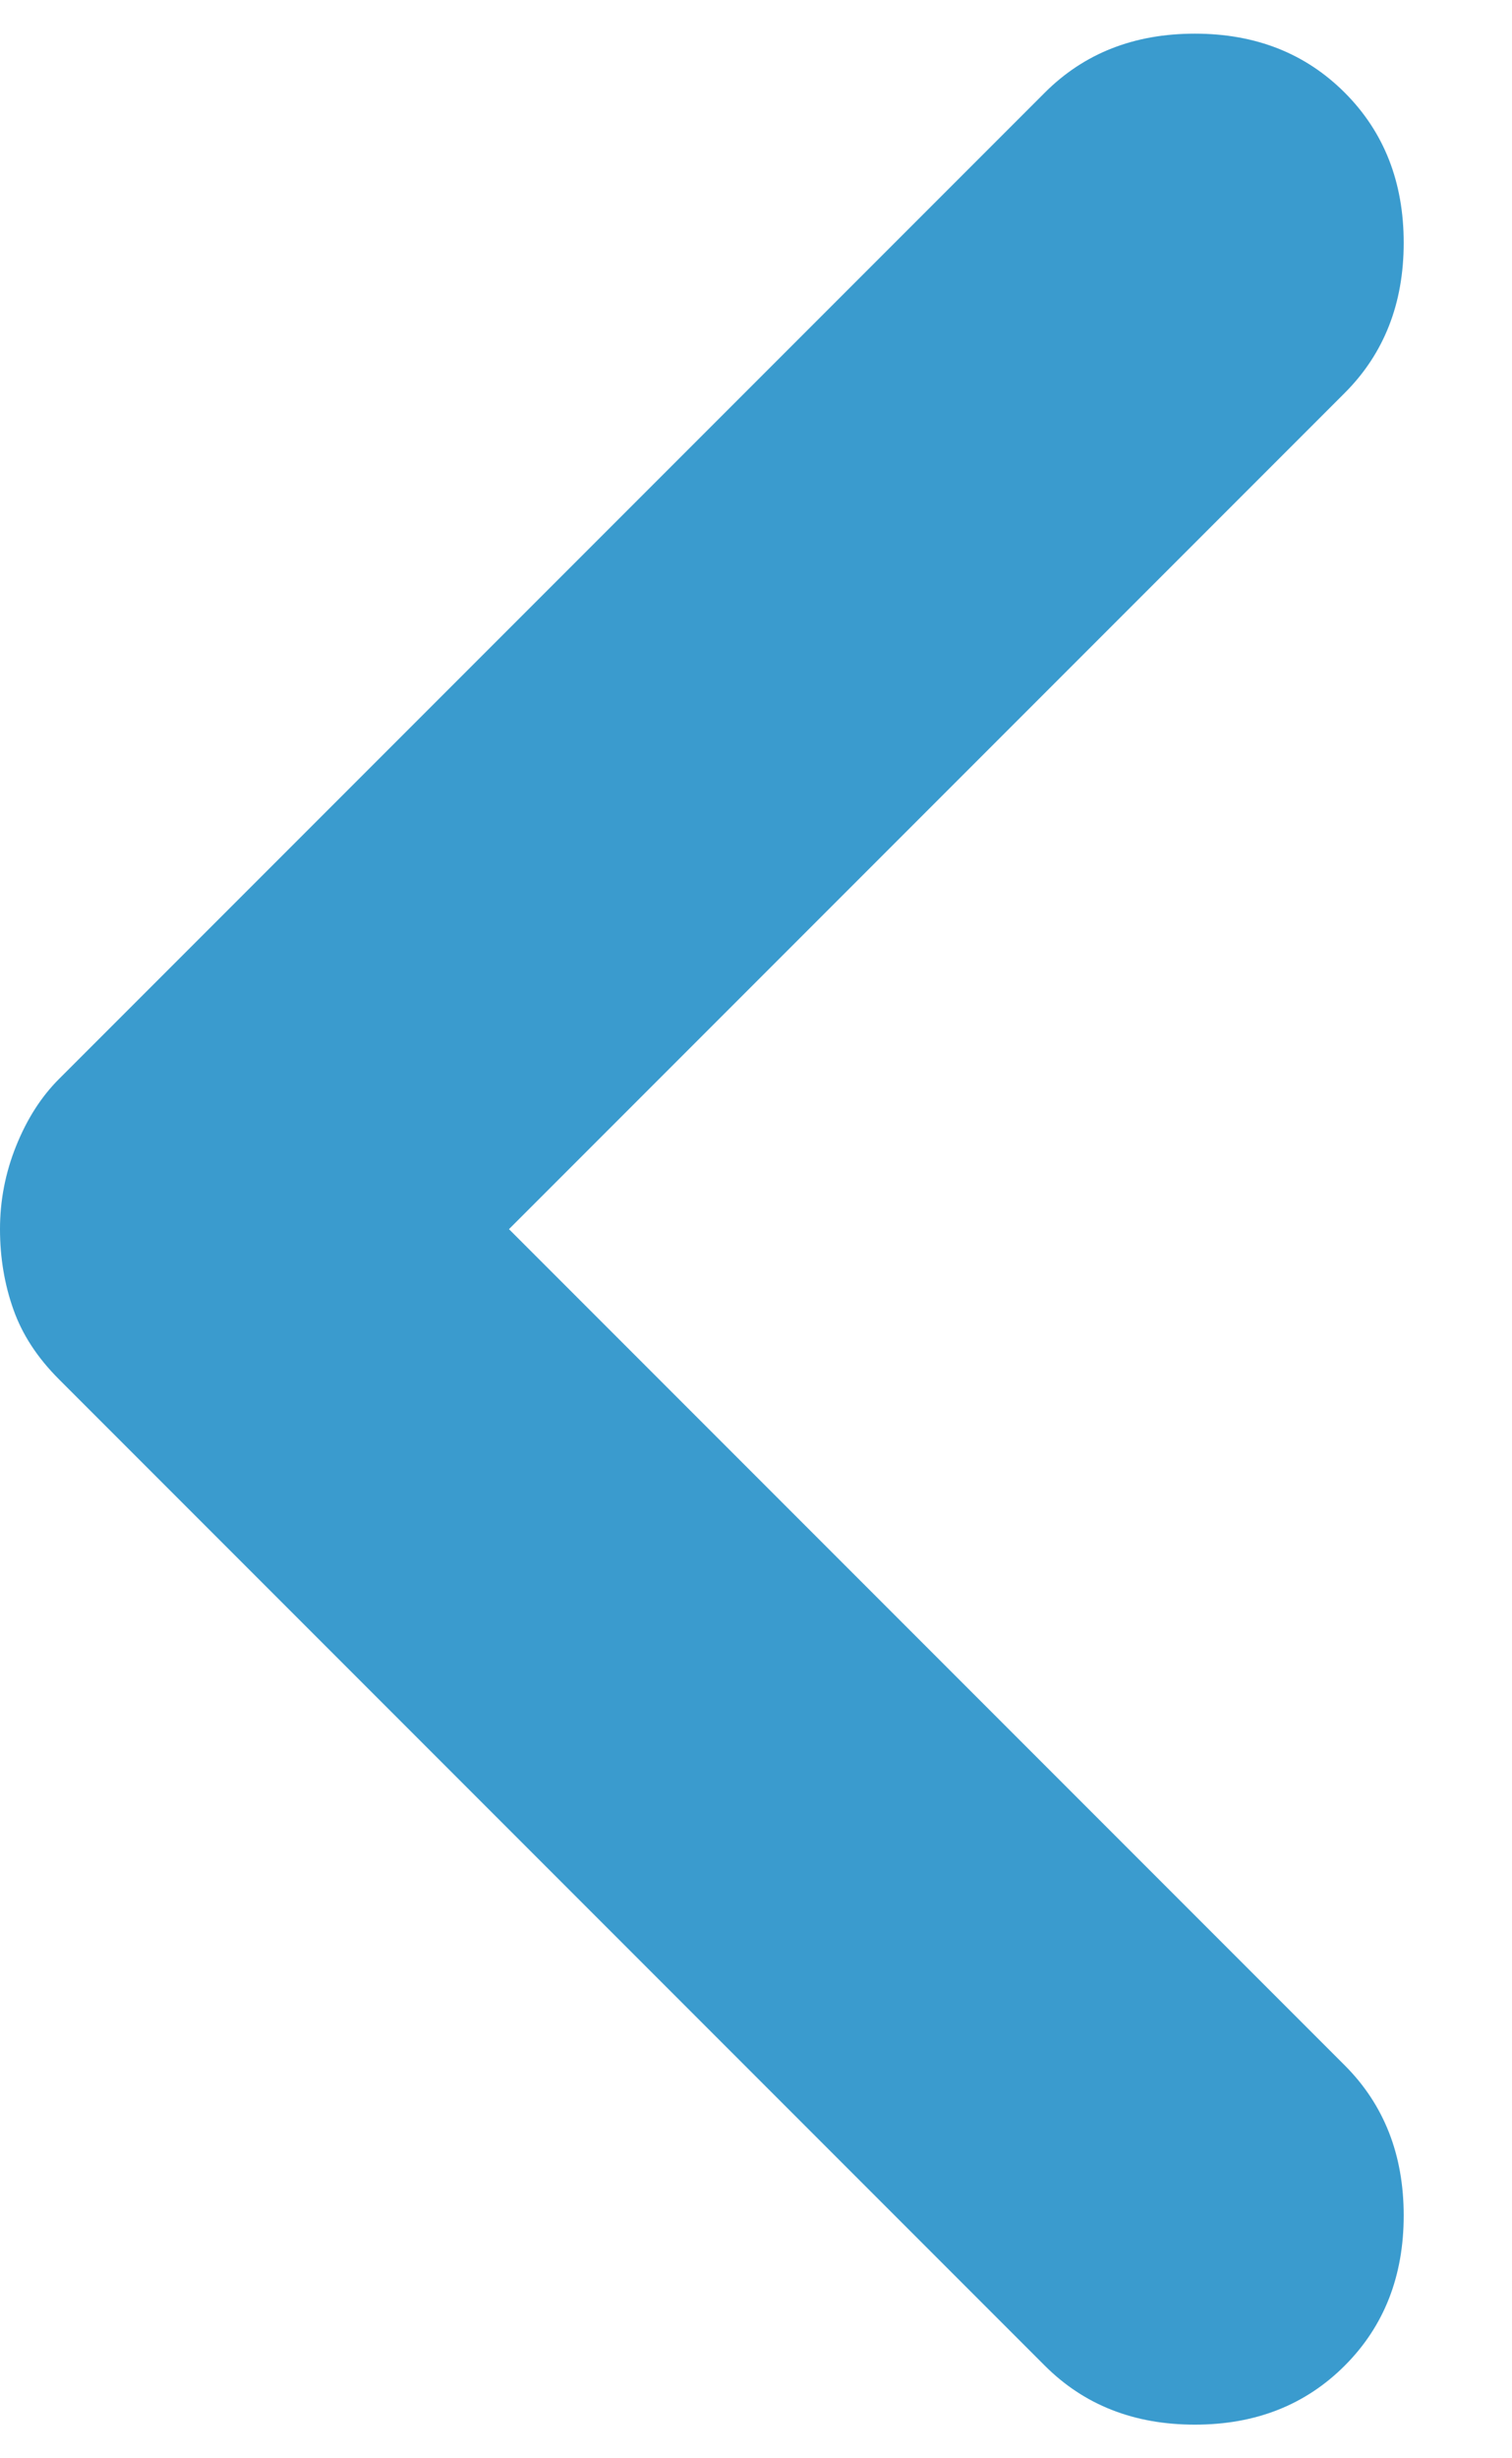 <svg width="8" height="13" viewBox="0 0 8 13" fill="none" xmlns="http://www.w3.org/2000/svg">
<path d="M-3.33786e-06 6.5C-3.33786e-06 6.349 0.028 6.203 0.085 6.061C0.142 5.919 0.217 5.801 0.312 5.706L5.528 0.49C5.736 0.282 6 0.178 6.322 0.178C6.643 0.178 6.907 0.282 7.115 0.49C7.323 0.698 7.427 0.963 7.427 1.284C7.427 1.605 7.323 1.87 7.115 2.078L2.693 6.5L7.115 10.922C7.323 11.13 7.427 11.395 7.427 11.716C7.427 12.037 7.323 12.302 7.115 12.51C6.907 12.718 6.643 12.822 6.322 12.822C6 12.822 5.736 12.718 5.528 12.51L0.312 7.294C0.198 7.18 0.118 7.058 0.071 6.925C0.024 6.793 -3.33786e-06 6.651 -3.33786e-06 6.5Z" fill="#3A9BCE"/>
</svg>
